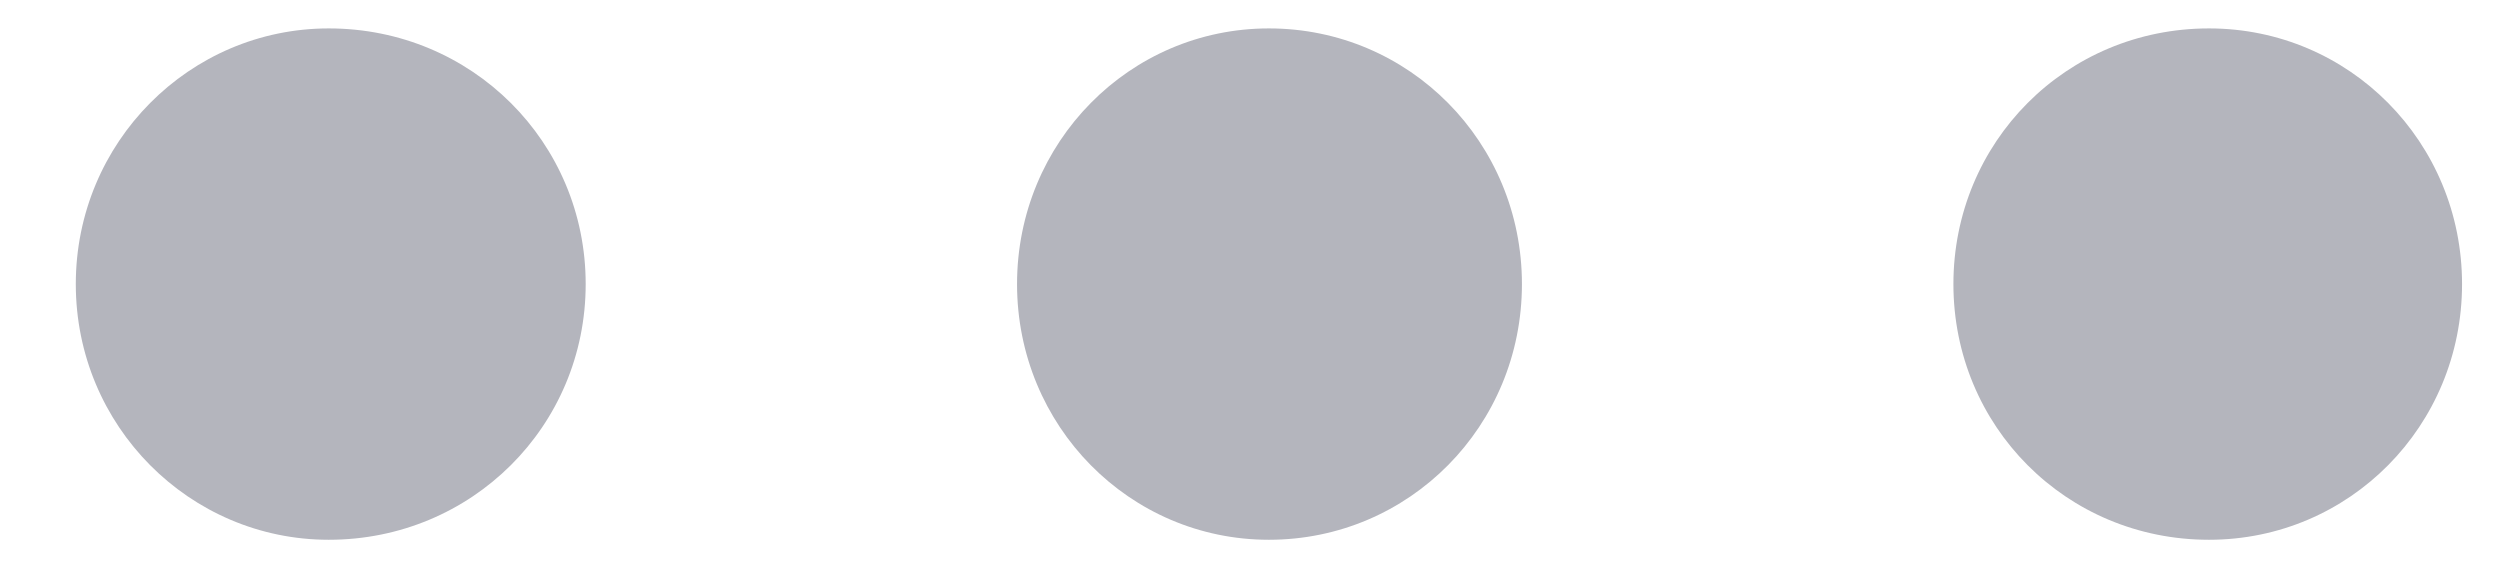 <svg width="22" height="5" viewBox="0 0 22 5" fill="none" xmlns="http://www.w3.org/2000/svg">
<path d="M2.893 4.75C4.152 4.75 5.154 3.749 5.154 2.5C5.154 1.251 4.152 0.25 2.893 0.25C1.669 0.25 0.667 1.251 0.667 2.5C0.667 3.749 1.669 4.75 2.893 4.75ZM11.166 4.75C12.402 4.75 13.393 3.749 13.393 2.5C13.393 1.251 12.402 0.25 11.166 0.25C9.941 0.25 8.95 1.251 8.95 2.5C8.95 3.749 9.941 4.75 11.166 4.75ZM19.439 4.75C20.675 4.75 21.666 3.749 21.666 2.5C21.666 1.251 20.675 0.25 19.439 0.25C18.181 0.25 17.19 1.251 17.19 2.5C17.19 3.749 18.181 4.75 19.439 4.75Z" fill="#B4B5BD"/>
</svg>
